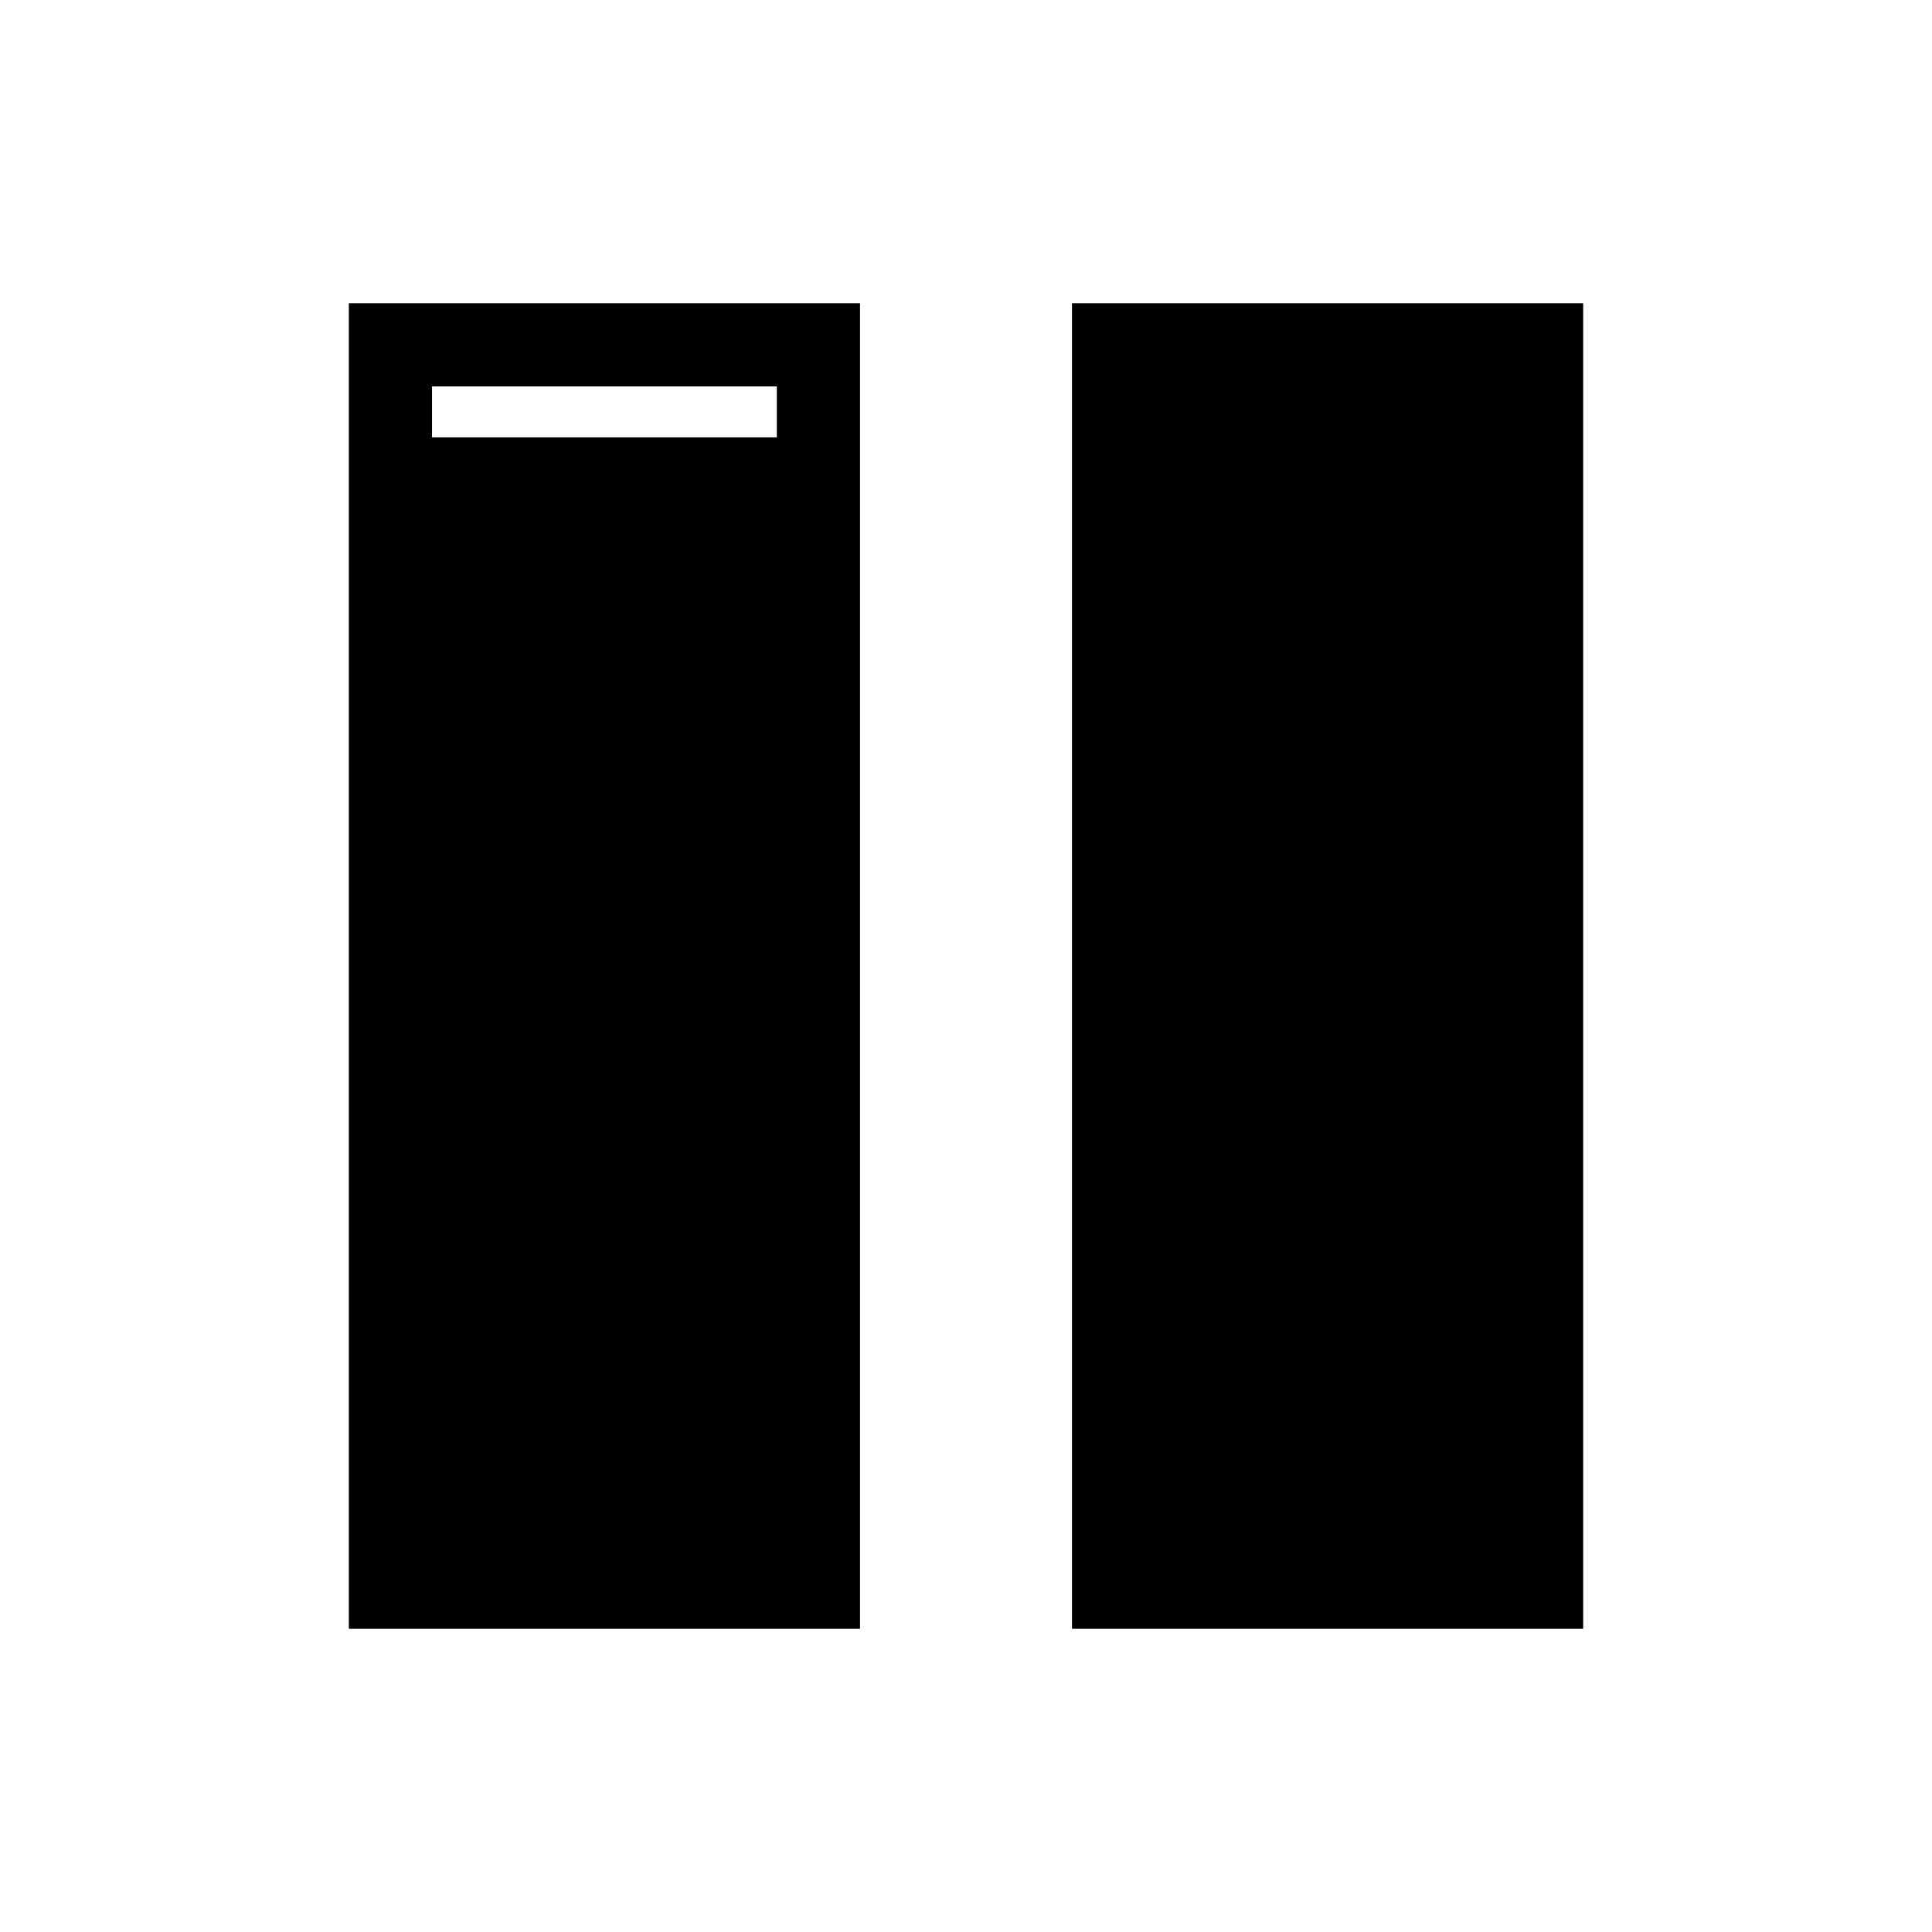 <svg xmlns="http://www.w3.org/2000/svg" height="40" viewBox="0 -960 960 960" width="40"><path d="M532.667-150.667v-658.666h253.999v658.666H532.667Zm-359.333 0v-658.666h253.999v658.666H173.334ZM214.667-768v576H386v-576H214.667ZM386-742.666V-192H214.667v-550.666H386Z"/></svg>